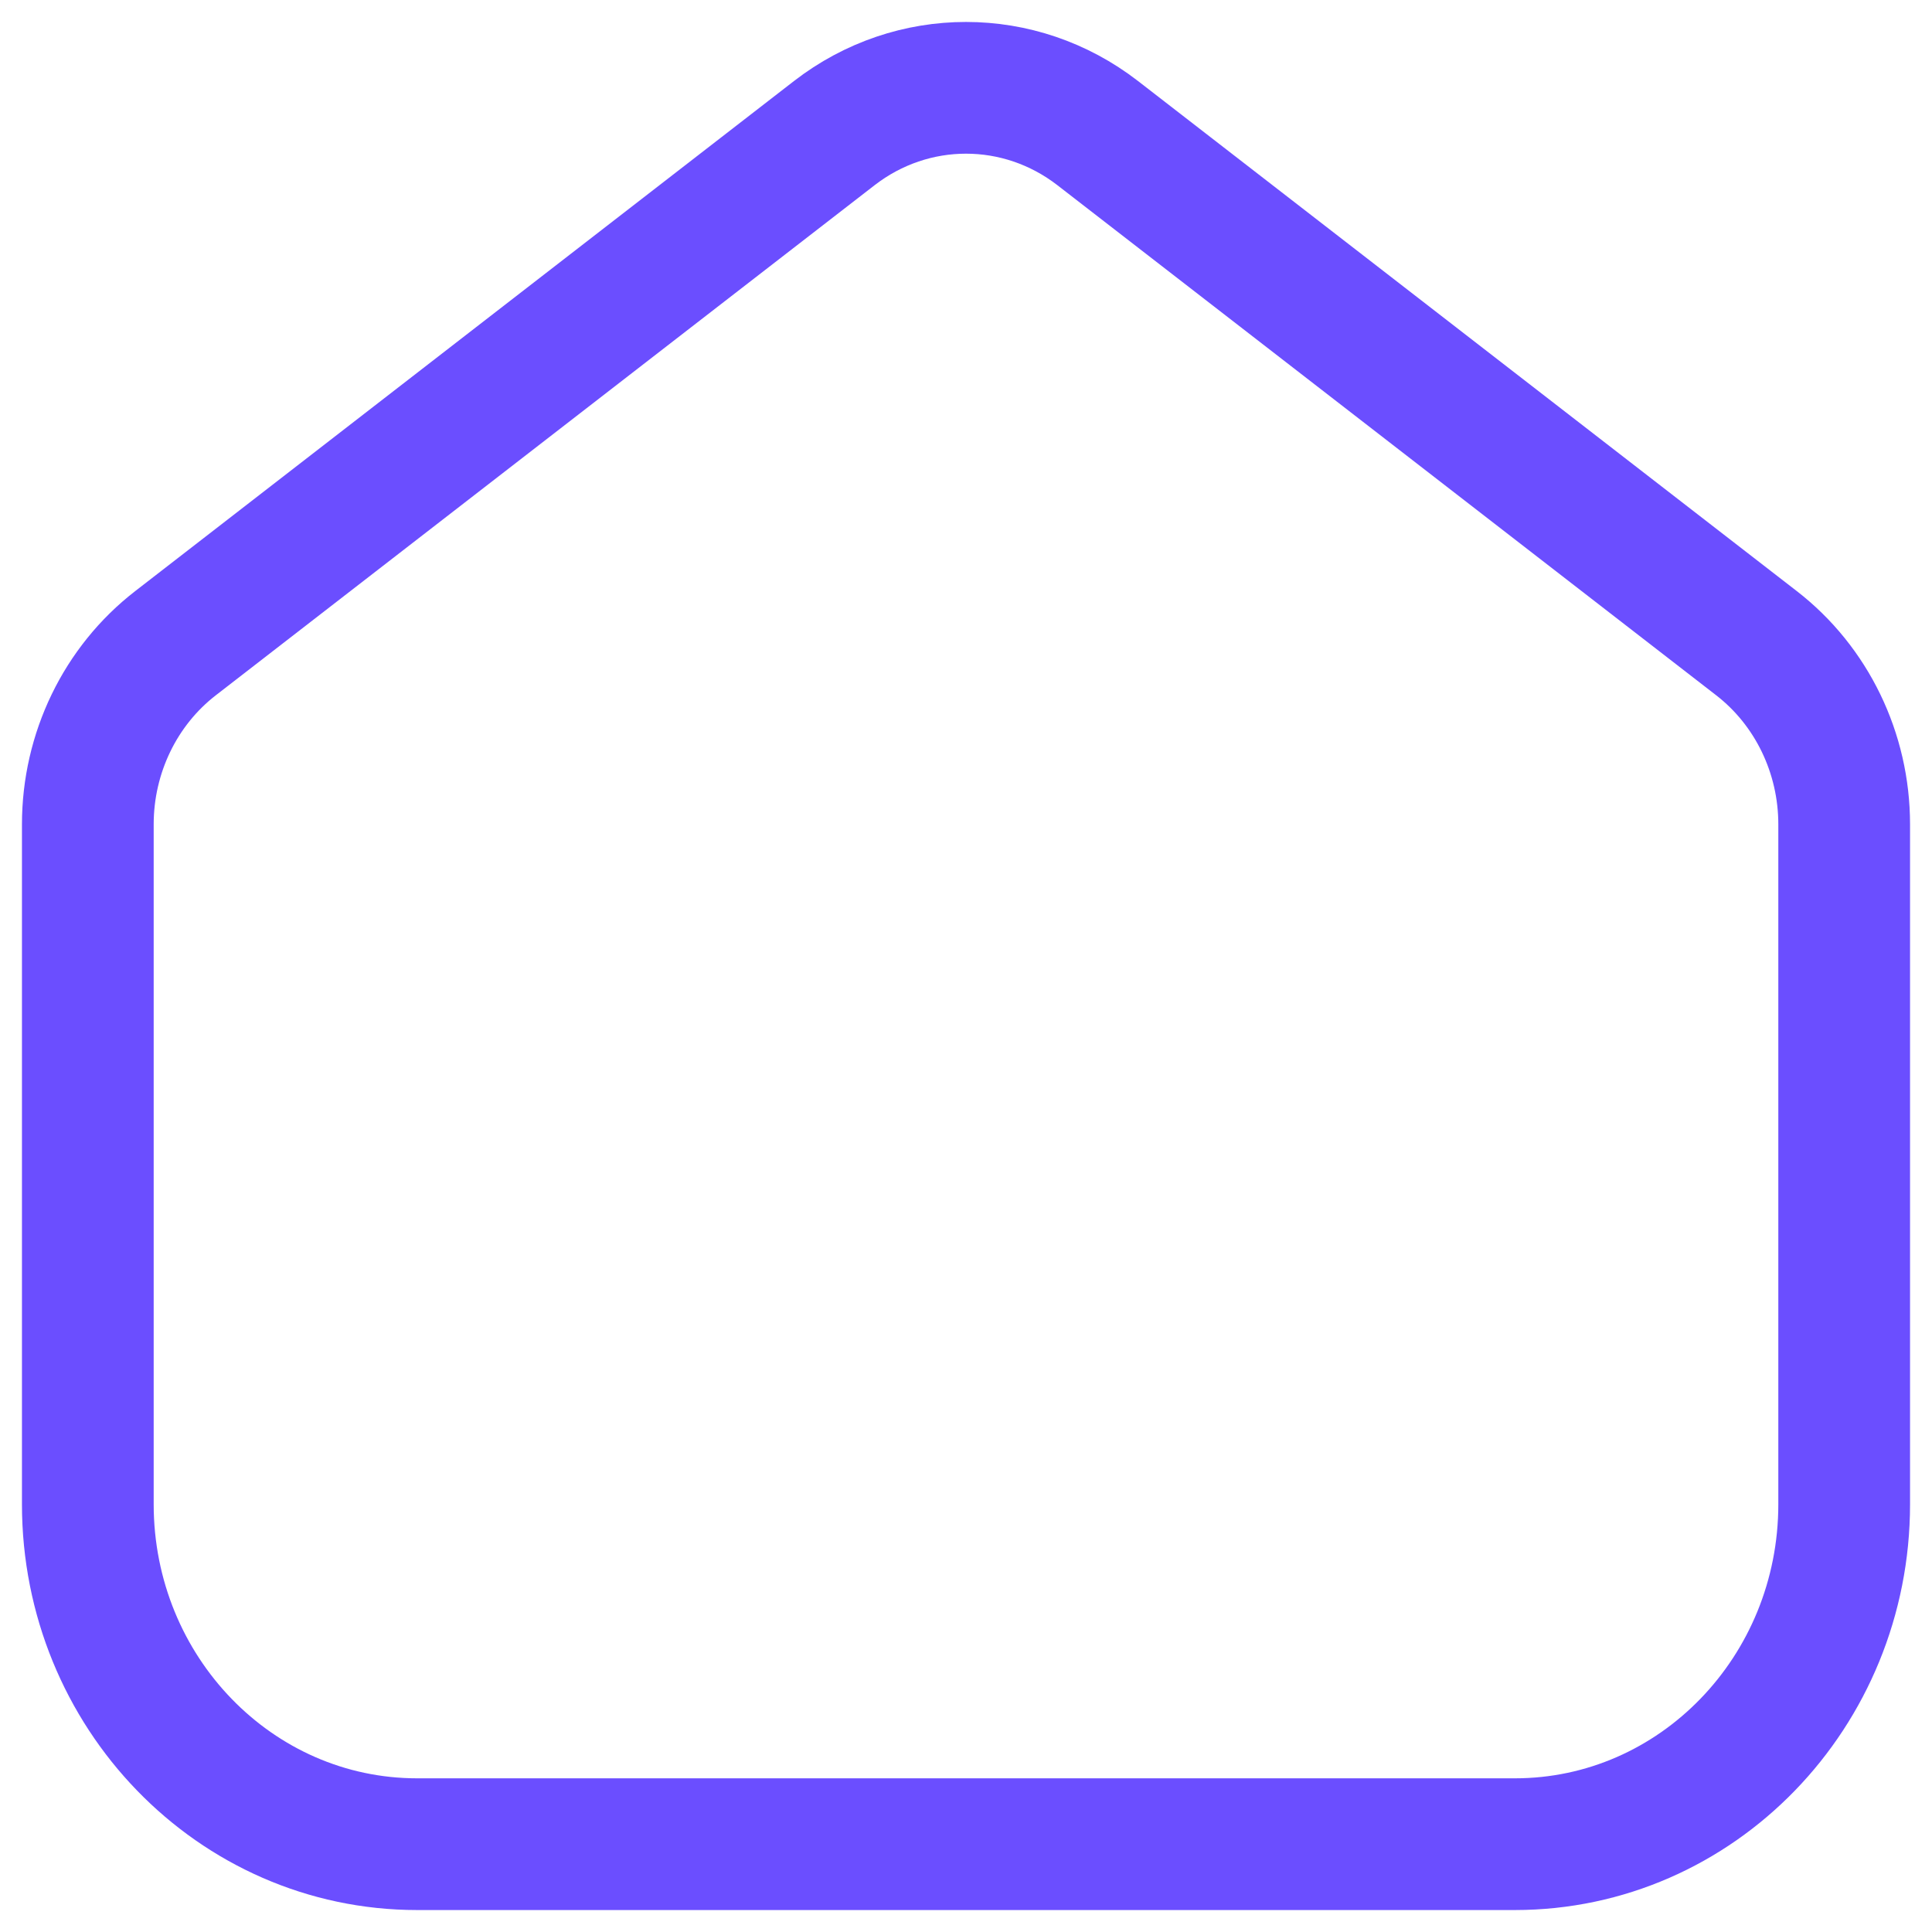 <svg width="22" height="22" viewBox="0 0 22 22" fill="none" xmlns="http://www.w3.org/2000/svg">
<path d="M1 9.387C1 8.575 1.37 7.81 2 7.323L9.5 1.516C10.389 0.828 11.611 0.828 12.5 1.516L20 7.323C20.63 7.81 21 8.575 21 9.387V17.129C21 19.267 19.321 21 17.25 21H4.75C2.679 21 1 19.267 1 17.129L1 9.387Z" stroke="#6B4EFF" stroke-width="1.5"/>
</svg>
